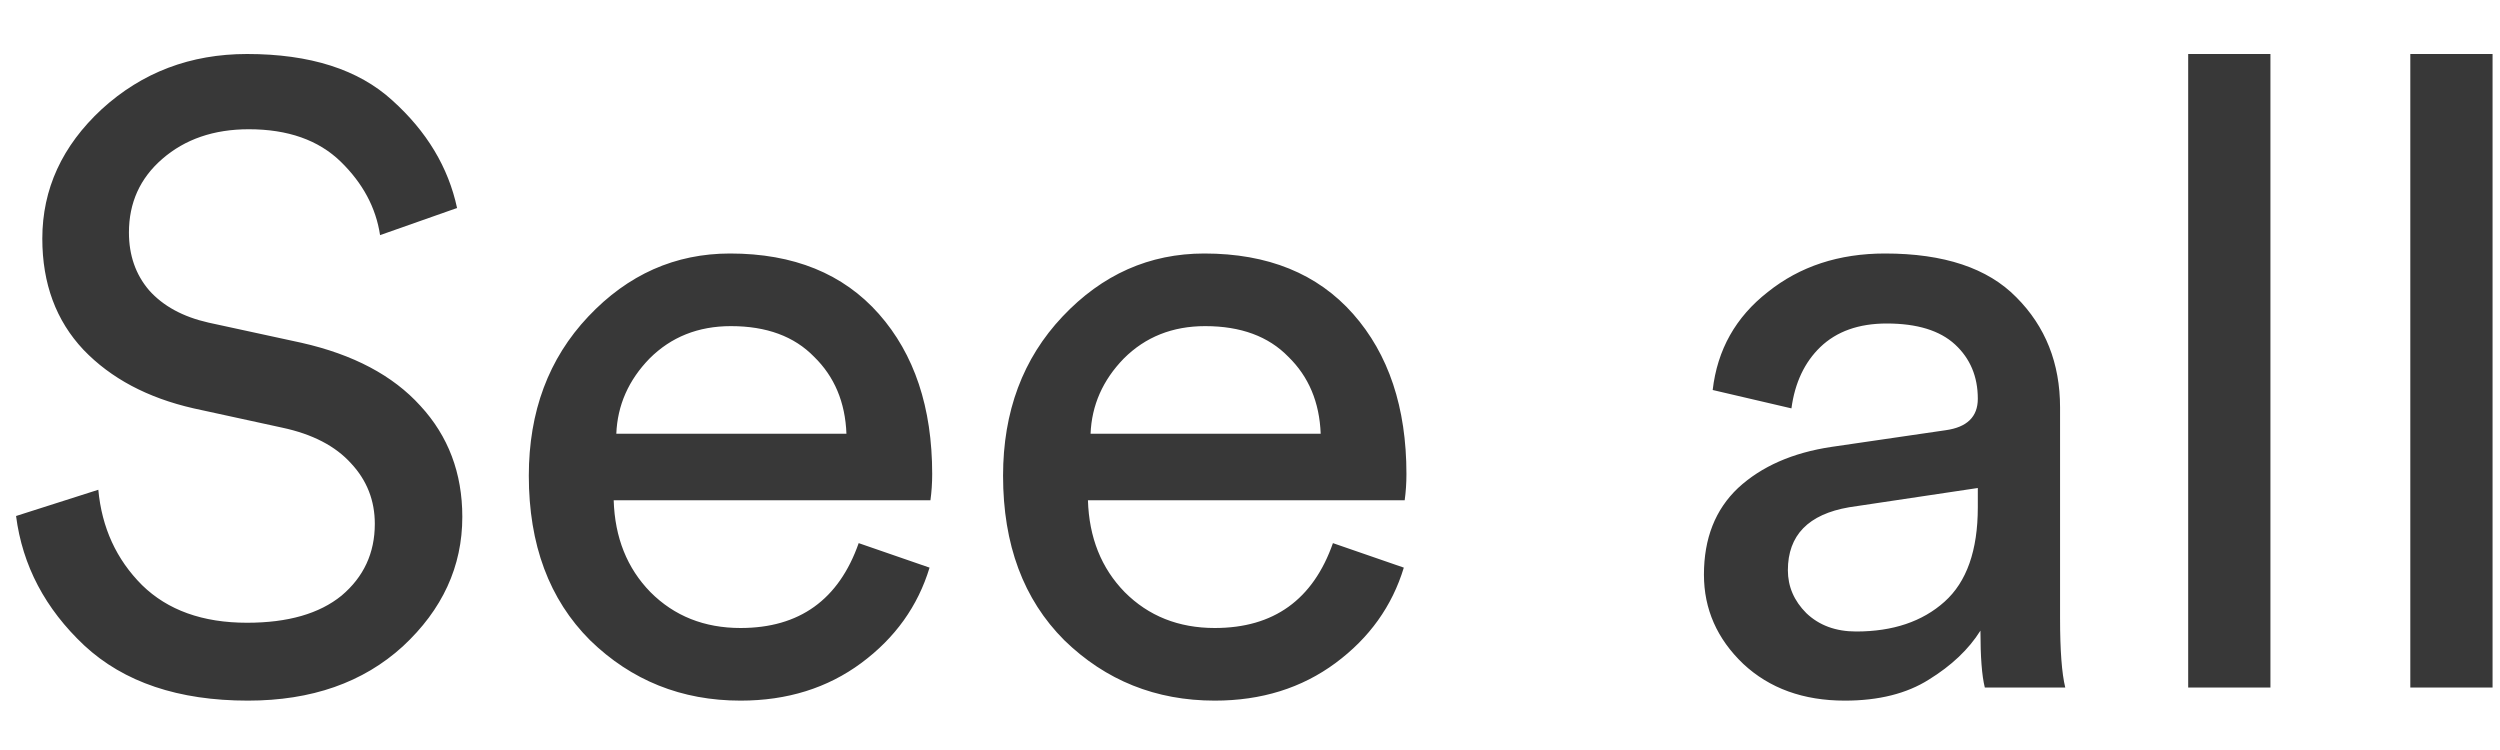 <svg width="40" height="12" viewBox="0 0 40 12" version="1.1" xmlns="http://www.w3.org/2000/svg" xmlns:xlink="http://www.w3.org/1999/xlink">
<title>See all</title>
<desc>Created using Figma</desc>
<g id="Canvas" transform="translate(1075 663)">
<g id="See all">
<use xlink:href="#path0_fill" transform="translate(-1090 -669)" fill="#383838"/>
</g>
</g>
<defs>
<path id="path0_fill" d="M 22.313 9.328L 21.081 9.762C 21.015 9.323 20.805 8.931 20.451 8.586C 20.096 8.241 19.606 8.068 18.981 8.068C 18.421 8.068 17.959 8.227 17.595 8.544C 17.24 8.852 17.063 9.244 17.063 9.72C 17.063 10.084 17.17 10.392 17.385 10.644C 17.609 10.896 17.926 11.069 18.337 11.162L 19.821 11.484C 20.651 11.671 21.286 12.007 21.725 12.492C 22.173 12.977 22.397 13.57 22.397 14.27C 22.397 15.063 22.079 15.754 21.445 16.342C 20.81 16.921 19.984 17.21 18.967 17.21C 17.856 17.21 16.983 16.916 16.349 16.328C 15.723 15.74 15.359 15.049 15.257 14.256L 16.573 13.836C 16.629 14.443 16.862 14.951 17.273 15.362C 17.683 15.763 18.243 15.964 18.953 15.964C 19.606 15.964 20.11 15.819 20.465 15.53C 20.819 15.231 20.997 14.849 20.997 14.382C 20.997 14.009 20.871 13.687 20.619 13.416C 20.367 13.136 19.998 12.945 19.513 12.842L 18.099 12.534C 17.361 12.366 16.773 12.053 16.335 11.596C 15.896 11.129 15.677 10.537 15.677 9.818C 15.677 9.025 15.994 8.334 16.629 7.746C 17.273 7.158 18.047 6.864 18.953 6.864C 19.961 6.864 20.735 7.111 21.277 7.606C 21.827 8.101 22.173 8.675 22.313 9.328ZM 24.861 12.94L 28.543 12.94C 28.524 12.436 28.351 12.025 28.025 11.708C 27.707 11.381 27.264 11.218 26.695 11.218C 26.172 11.218 25.738 11.391 25.393 11.736C 25.057 12.081 24.879 12.483 24.861 12.94ZM 28.739 14.69L 29.873 15.082C 29.686 15.698 29.322 16.207 28.781 16.608C 28.239 17.009 27.595 17.21 26.849 17.21C 25.906 17.21 25.103 16.888 24.441 16.244C 23.787 15.591 23.461 14.713 23.461 13.612C 23.461 12.585 23.778 11.736 24.413 11.064C 25.047 10.392 25.803 10.056 26.681 10.056C 27.698 10.056 28.491 10.378 29.061 11.022C 29.63 11.666 29.915 12.52 29.915 13.584C 29.915 13.733 29.905 13.873 29.887 14.004L 24.819 14.004C 24.837 14.601 25.033 15.091 25.407 15.474C 25.789 15.857 26.27 16.048 26.849 16.048C 27.791 16.048 28.421 15.595 28.739 14.69ZM 32.449 12.94L 36.131 12.94C 36.112 12.436 35.939 12.025 35.613 11.708C 35.295 11.381 34.852 11.218 34.283 11.218C 33.76 11.218 33.326 11.391 32.981 11.736C 32.645 12.081 32.467 12.483 32.449 12.94ZM 36.327 14.69L 37.461 15.082C 37.274 15.698 36.91 16.207 36.369 16.608C 35.827 17.009 35.183 17.21 34.437 17.21C 33.494 17.21 32.691 16.888 32.029 16.244C 31.375 15.591 31.049 14.713 31.049 13.612C 31.049 12.585 31.366 11.736 32.001 11.064C 32.635 10.392 33.391 10.056 34.269 10.056C 35.286 10.056 36.079 10.378 36.649 11.022C 37.218 11.666 37.503 12.52 37.503 13.584C 37.503 13.733 37.493 13.873 37.475 14.004L 32.407 14.004C 32.425 14.601 32.621 15.091 32.995 15.474C 33.377 15.857 33.858 16.048 34.437 16.048C 35.379 16.048 36.009 15.595 36.327 14.69ZM 42.263 15.194C 42.263 14.615 42.444 14.153 42.809 13.808C 43.182 13.463 43.681 13.243 44.306 13.15L 46.127 12.884C 46.472 12.837 46.645 12.669 46.645 12.38C 46.645 12.025 46.523 11.736 46.281 11.512C 46.038 11.288 45.674 11.176 45.188 11.176C 44.74 11.176 44.386 11.302 44.124 11.554C 43.873 11.797 43.718 12.123 43.663 12.534L 42.403 12.24C 42.477 11.596 42.771 11.073 43.285 10.672C 43.798 10.261 44.423 10.056 45.16 10.056C 46.103 10.056 46.803 10.289 47.261 10.756C 47.727 11.223 47.961 11.811 47.961 12.52L 47.961 15.894C 47.961 16.407 47.989 16.776 48.044 17L 46.757 17C 46.71 16.813 46.687 16.51 46.687 16.09C 46.5 16.389 46.224 16.65 45.861 16.874C 45.506 17.098 45.058 17.21 44.517 17.21C 43.854 17.21 43.312 17.014 42.892 16.622C 42.472 16.221 42.263 15.745 42.263 15.194ZM 44.699 16.104C 45.286 16.104 45.758 15.945 46.112 15.628C 46.467 15.311 46.645 14.807 46.645 14.116L 46.645 13.808L 44.587 14.116C 43.933 14.228 43.606 14.564 43.606 15.124C 43.606 15.385 43.705 15.614 43.901 15.81C 44.106 16.006 44.372 16.104 44.699 16.104ZM 51.327 17L 50.011 17L 50.011 6.864L 51.327 6.864L 51.327 17ZM 54.881 17L 53.565 17L 53.565 6.864L 54.881 6.864L 54.881 17Z"/>
</defs>
</svg>
